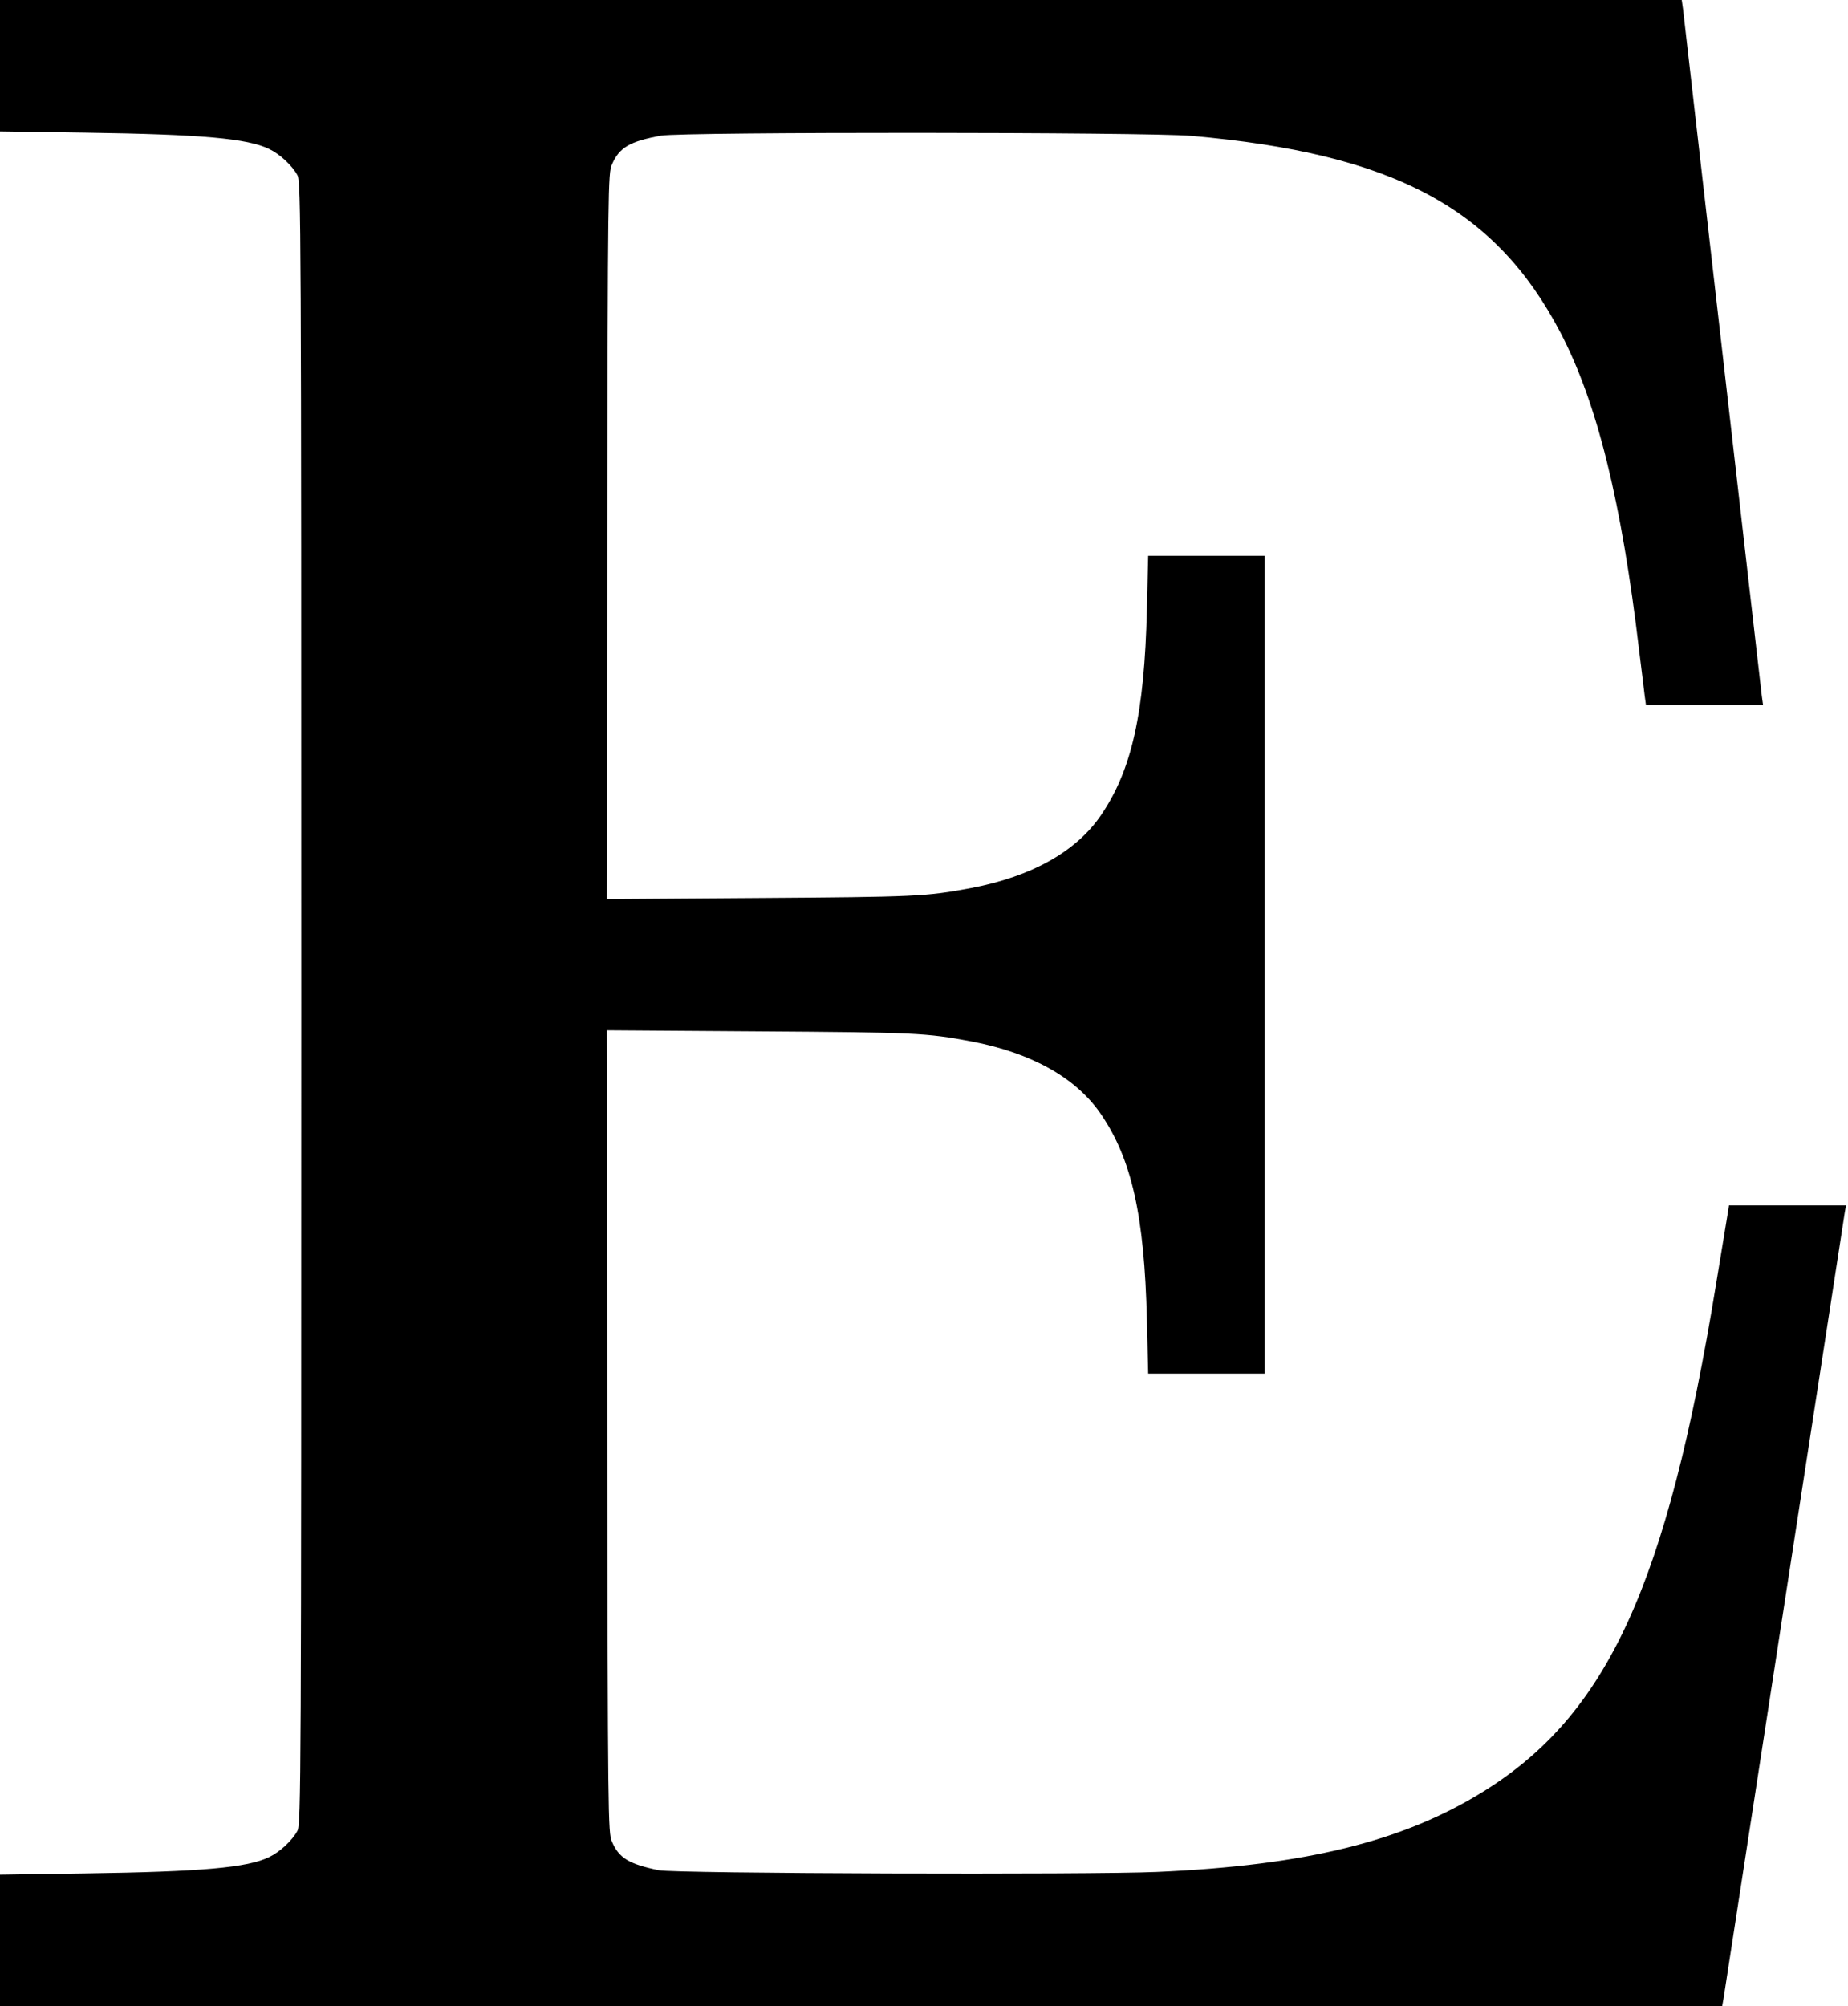 <?xml version="1.0" standalone="no"?>
<!DOCTYPE svg PUBLIC "-//W3C//DTD SVG 20010904//EN"
 "http://www.w3.org/TR/2001/REC-SVG-20010904/DTD/svg10.dtd">
<svg version="1.0" xmlns="http://www.w3.org/2000/svg"
 width="868pt" height="942pt" viewBox="0 0 868 942"
 preserveAspectRatio="xMidYMid meet">
<g transform="translate(0,942) scale(0.1,-0.1)"
fill="#000000" stroke="none">
<path d="M0 9112 l0 -309 403 -6 c545 -8 760 -27 862 -77 50 -24 108 -78 132
-123 17 -30 18 -233 18 -3887 0 -3654 -1 -3857 -18 -3887 -24 -45 -82 -99
-132 -123 -102 -50 -317 -69 -862 -77 l-403 -6 0 -309 0 -308 4045 0 4044 0 6
33 c3 17 131 849 285 1847 154 998 282 1830 285 1848 l6 32 -275 0 -275 0 -5
-32 c-3 -18 -28 -171 -56 -340 -231 -1411 -509 -2018 -1092 -2380 -377 -234
-831 -347 -1533 -378 -307 -14 -2267 -8 -2341 8 -140 29 -187 57 -220 135 -18
40 -19 117 -22 1925 l-2 1884 717 -5 c729 -5 784 -7 995 -47 284 -54 494 -172
610 -343 144 -212 203 -475 215 -964 l6 -253 274 0 273 0 0 1920 0 1920 -273
0 -274 0 -6 -252 c-12 -490 -71 -753 -215 -965 -116 -171 -326 -289 -610 -343
-211 -40 -266 -42 -995 -47 l-717 -5 2 1704 c3 1633 4 1705 22 1745 35 81 84
109 231 136 103 18 2279 17 2490 -1 949 -83 1428 -338 1734 -923 173 -331 287
-793 370 -1494 12 -93 23 -189 26 -212 l6 -43 275 0 275 0 -6 43 c-3 23 -86
749 -185 1612 -99 864 -182 1589 -185 1613 l-6 42 -3950 0 -3949 0 0 -308z"/>
</g>
</svg>
